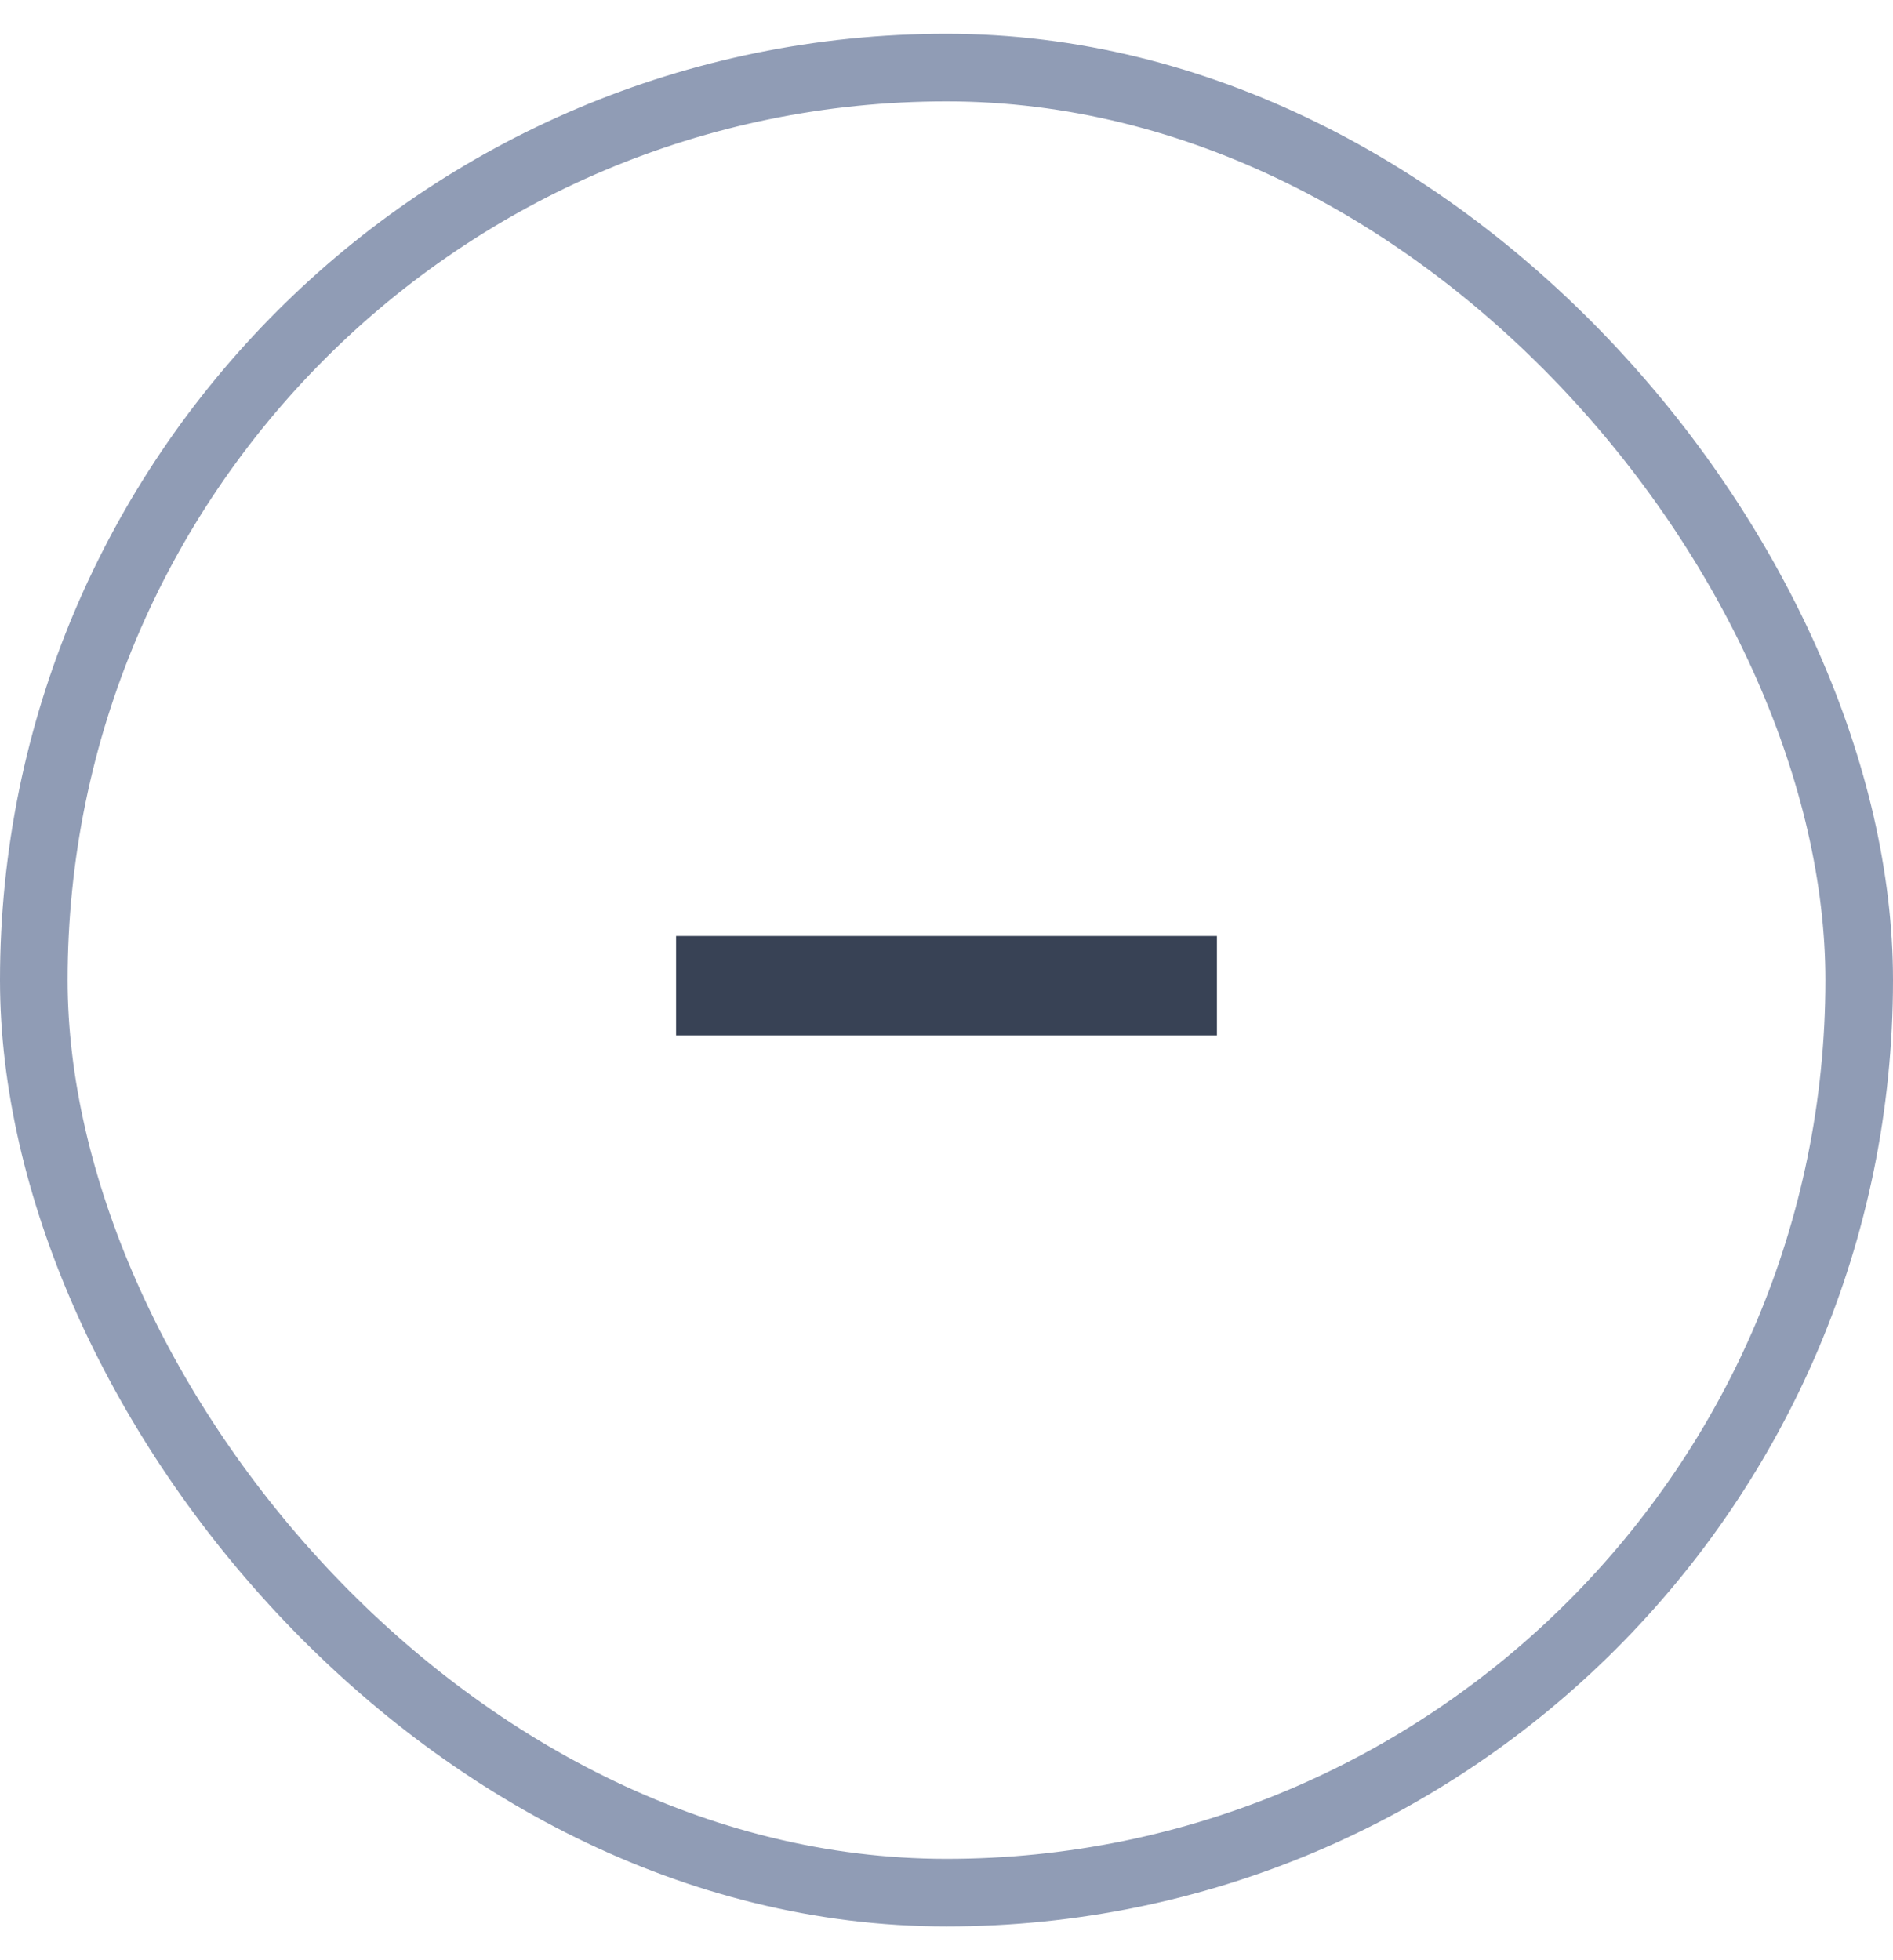 <svg width="28" height="29" viewBox="0 0 28 29" fill="none" xmlns="http://www.w3.org/2000/svg">
<rect x="0.5" y="1" width="27" height="27" rx="13.5" stroke="#909CB5"/>
<path d="M18 13.847H10V15.318H18V13.847Z" fill="#384255"/>
</svg>
